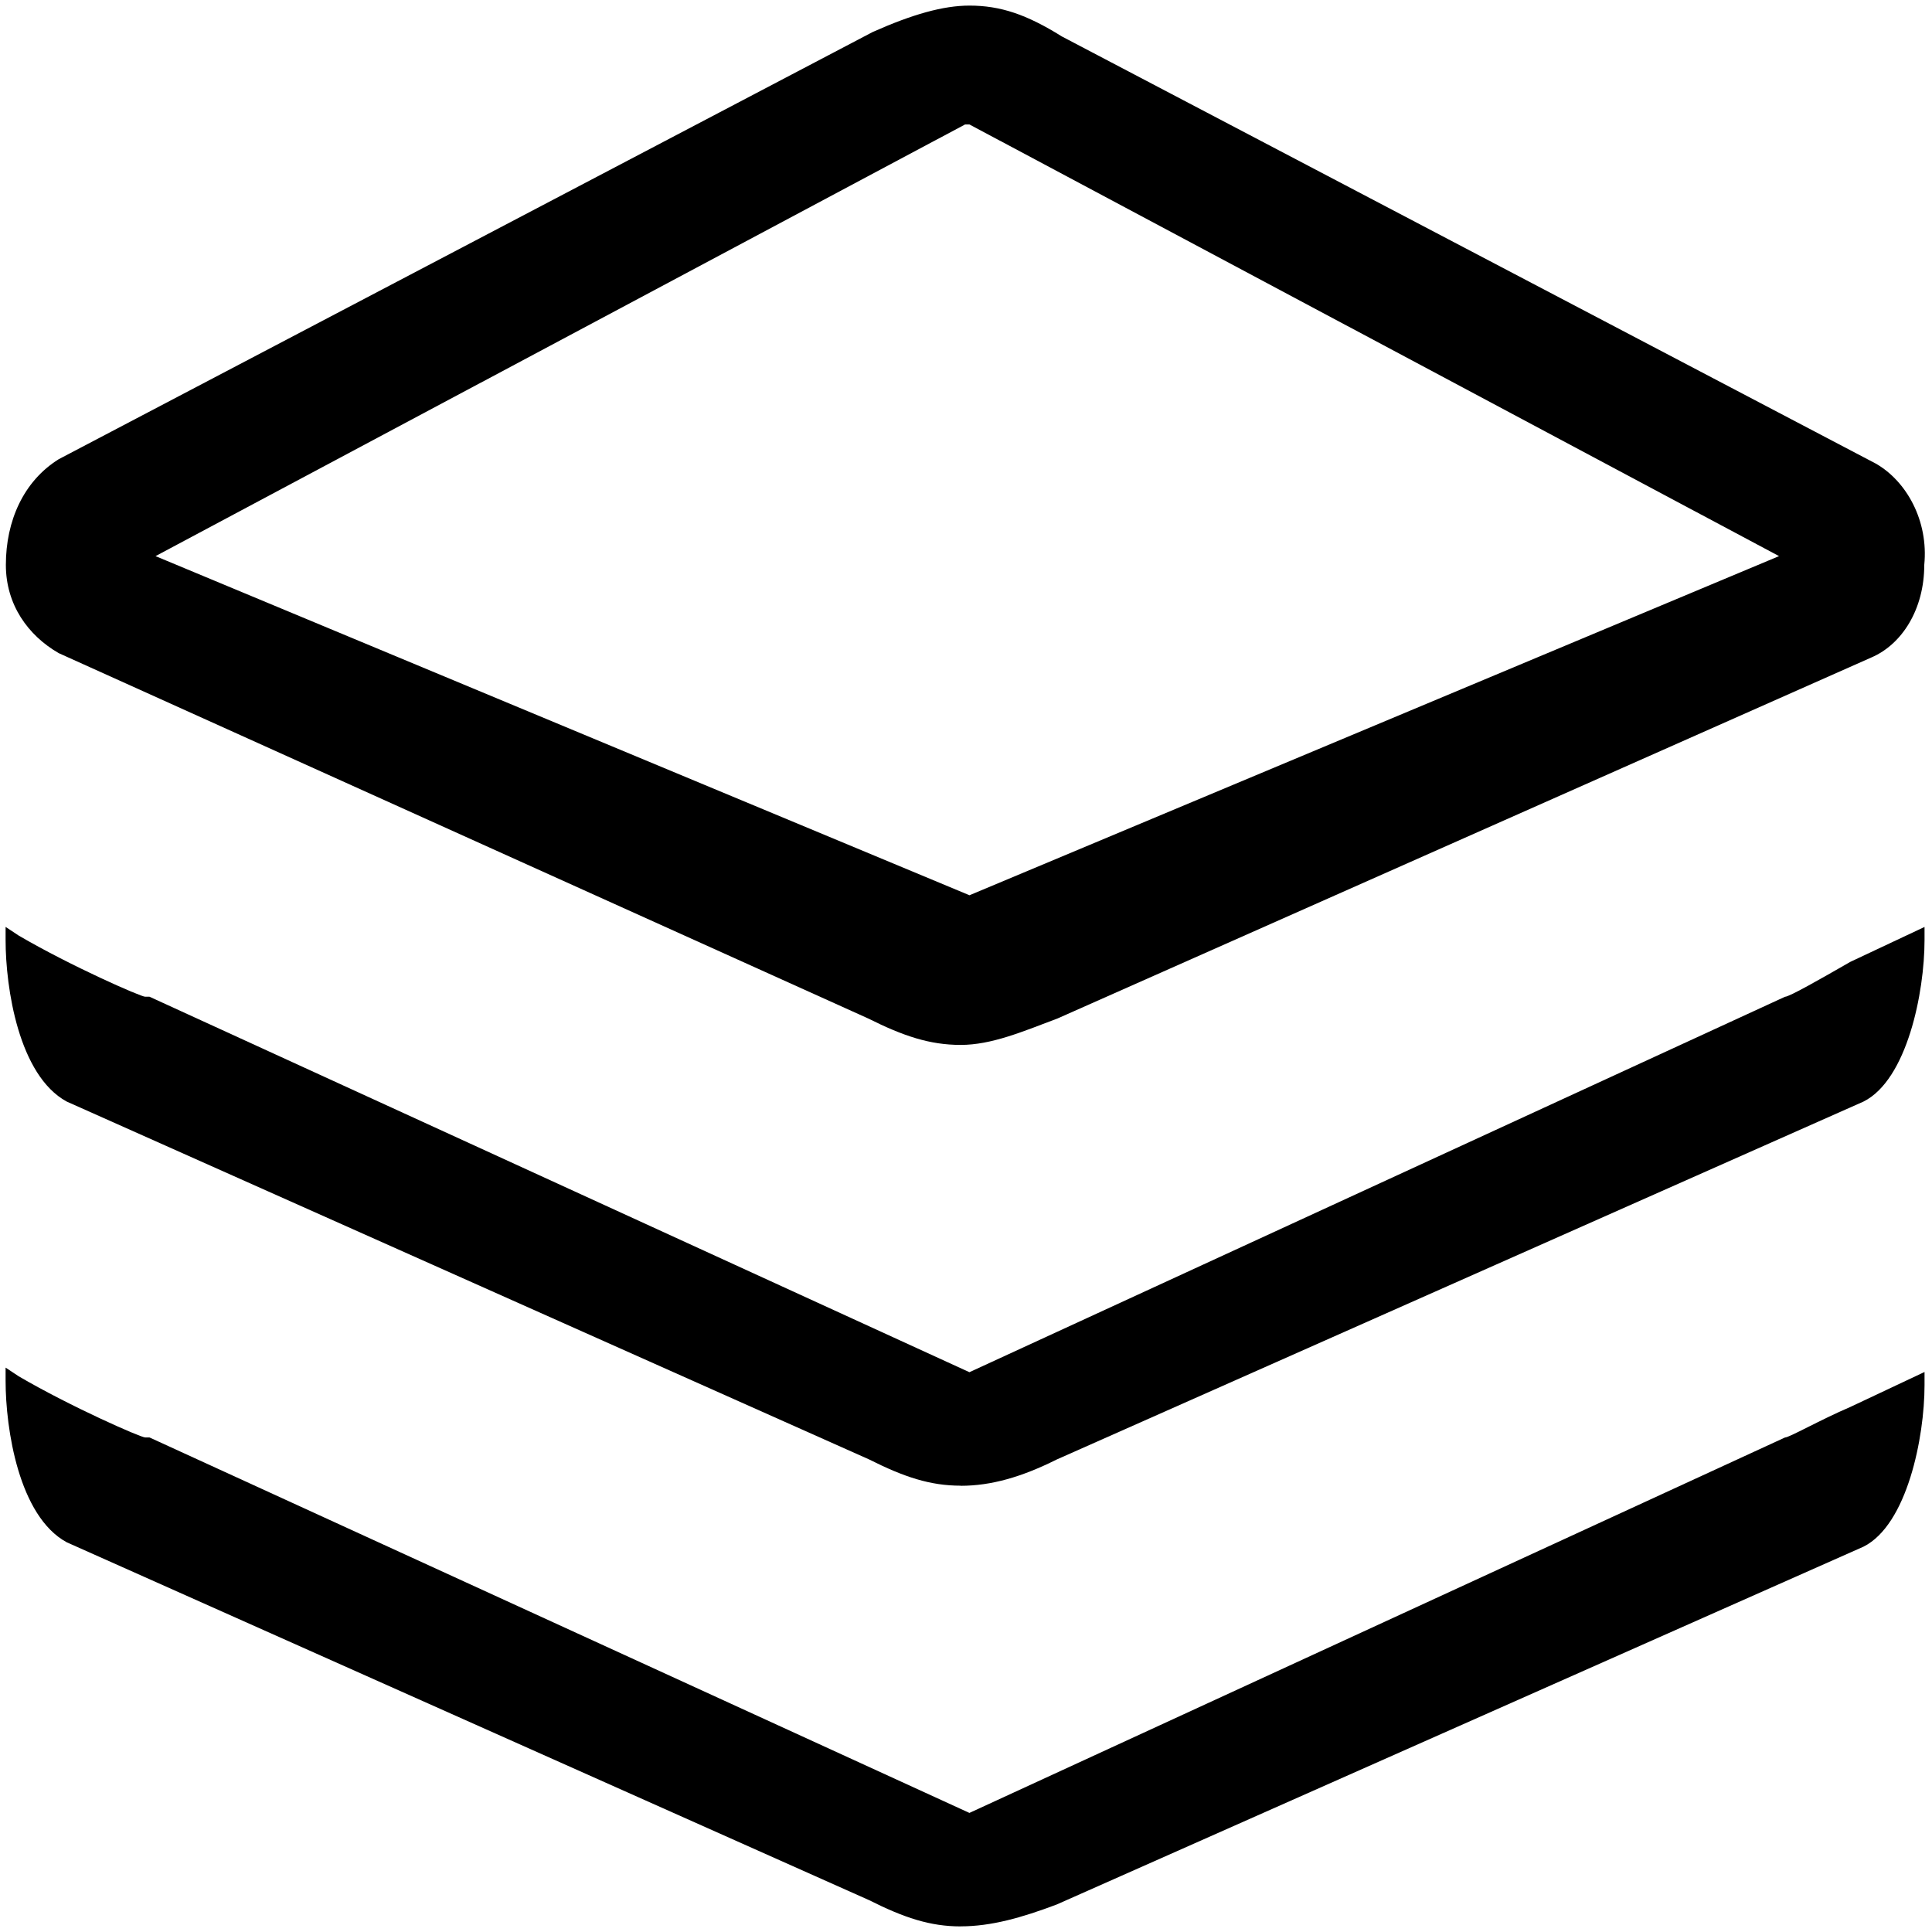 <?xml version="1.0" standalone="no"?><!DOCTYPE svg PUBLIC "-//W3C//DTD SVG 1.1//EN" "http://www.w3.org/Graphics/SVG/1.1/DTD/svg11.dtd"><svg t="1594017550409" class="icon" viewBox="0 0 1024 1024" version="1.1" xmlns="http://www.w3.org/2000/svg" p-id="1684" xmlns:xlink="http://www.w3.org/1999/xlink" width="128" height="128"><defs><style type="text/css"></style></defs><path d="M509.172 1021.033c-16.176 0-30.033-4.61-48.528-13.914L35.319 817.42C9.924 803.563 2.967 757.269 2.967 731.817v-6.957l6.957 4.61c27.714 16.204 64.704 32.408 67.023 32.408h2.291l434.573 199.004 432.254-198.975c2.319 0 18.495-9.276 34.671-16.204l39.309-18.523v6.957c0 27.771-9.247 74.036-32.352 85.631L560.047 1009.439c-18.495 6.957-34.671 11.566-50.847 11.566z" p-id="1685"></path><path d="M509.172 787.443c-16.176 0-30.033-4.61-48.528-13.914L35.319 583.83C9.924 569.973 2.967 523.679 2.967 498.228v-6.957l6.957 4.61c27.714 16.204 64.704 32.408 67.023 32.408h2.291l434.573 199.004 432.254-198.975c2.319 0 18.495-9.247 34.671-18.523l39.309-18.495v6.957c0 27.771-9.247 74.036-32.352 85.602L560.047 773.586c-18.495 9.247-34.671 13.914-50.847 13.914v-0.057z" p-id="1686"></path><path d="M994.224 245.719L562.79 19.312C544.126 7.633 530.156 2.967 513.838 2.967c-13.998 0-30.316 4.666-51.299 13.998L31.105 243.4c-18.665 11.679-27.997 32.691-27.997 56.022 0 21.012 11.679 37.329 27.997 46.746l429.087 193.659c18.665 9.332 32.663 13.998 48.98 13.998s32.635-6.957 51.299-13.998l431.434-191.368c16.317-7.013 27.997-25.678 27.997-49.037 2.319-23.331-9.332-44.342-25.678-53.703z m-480.386 228.782L82.433 294.756l429.058-228.782h2.347l429.087 228.782-429.087 179.745z" p-id="1687"></path></svg>